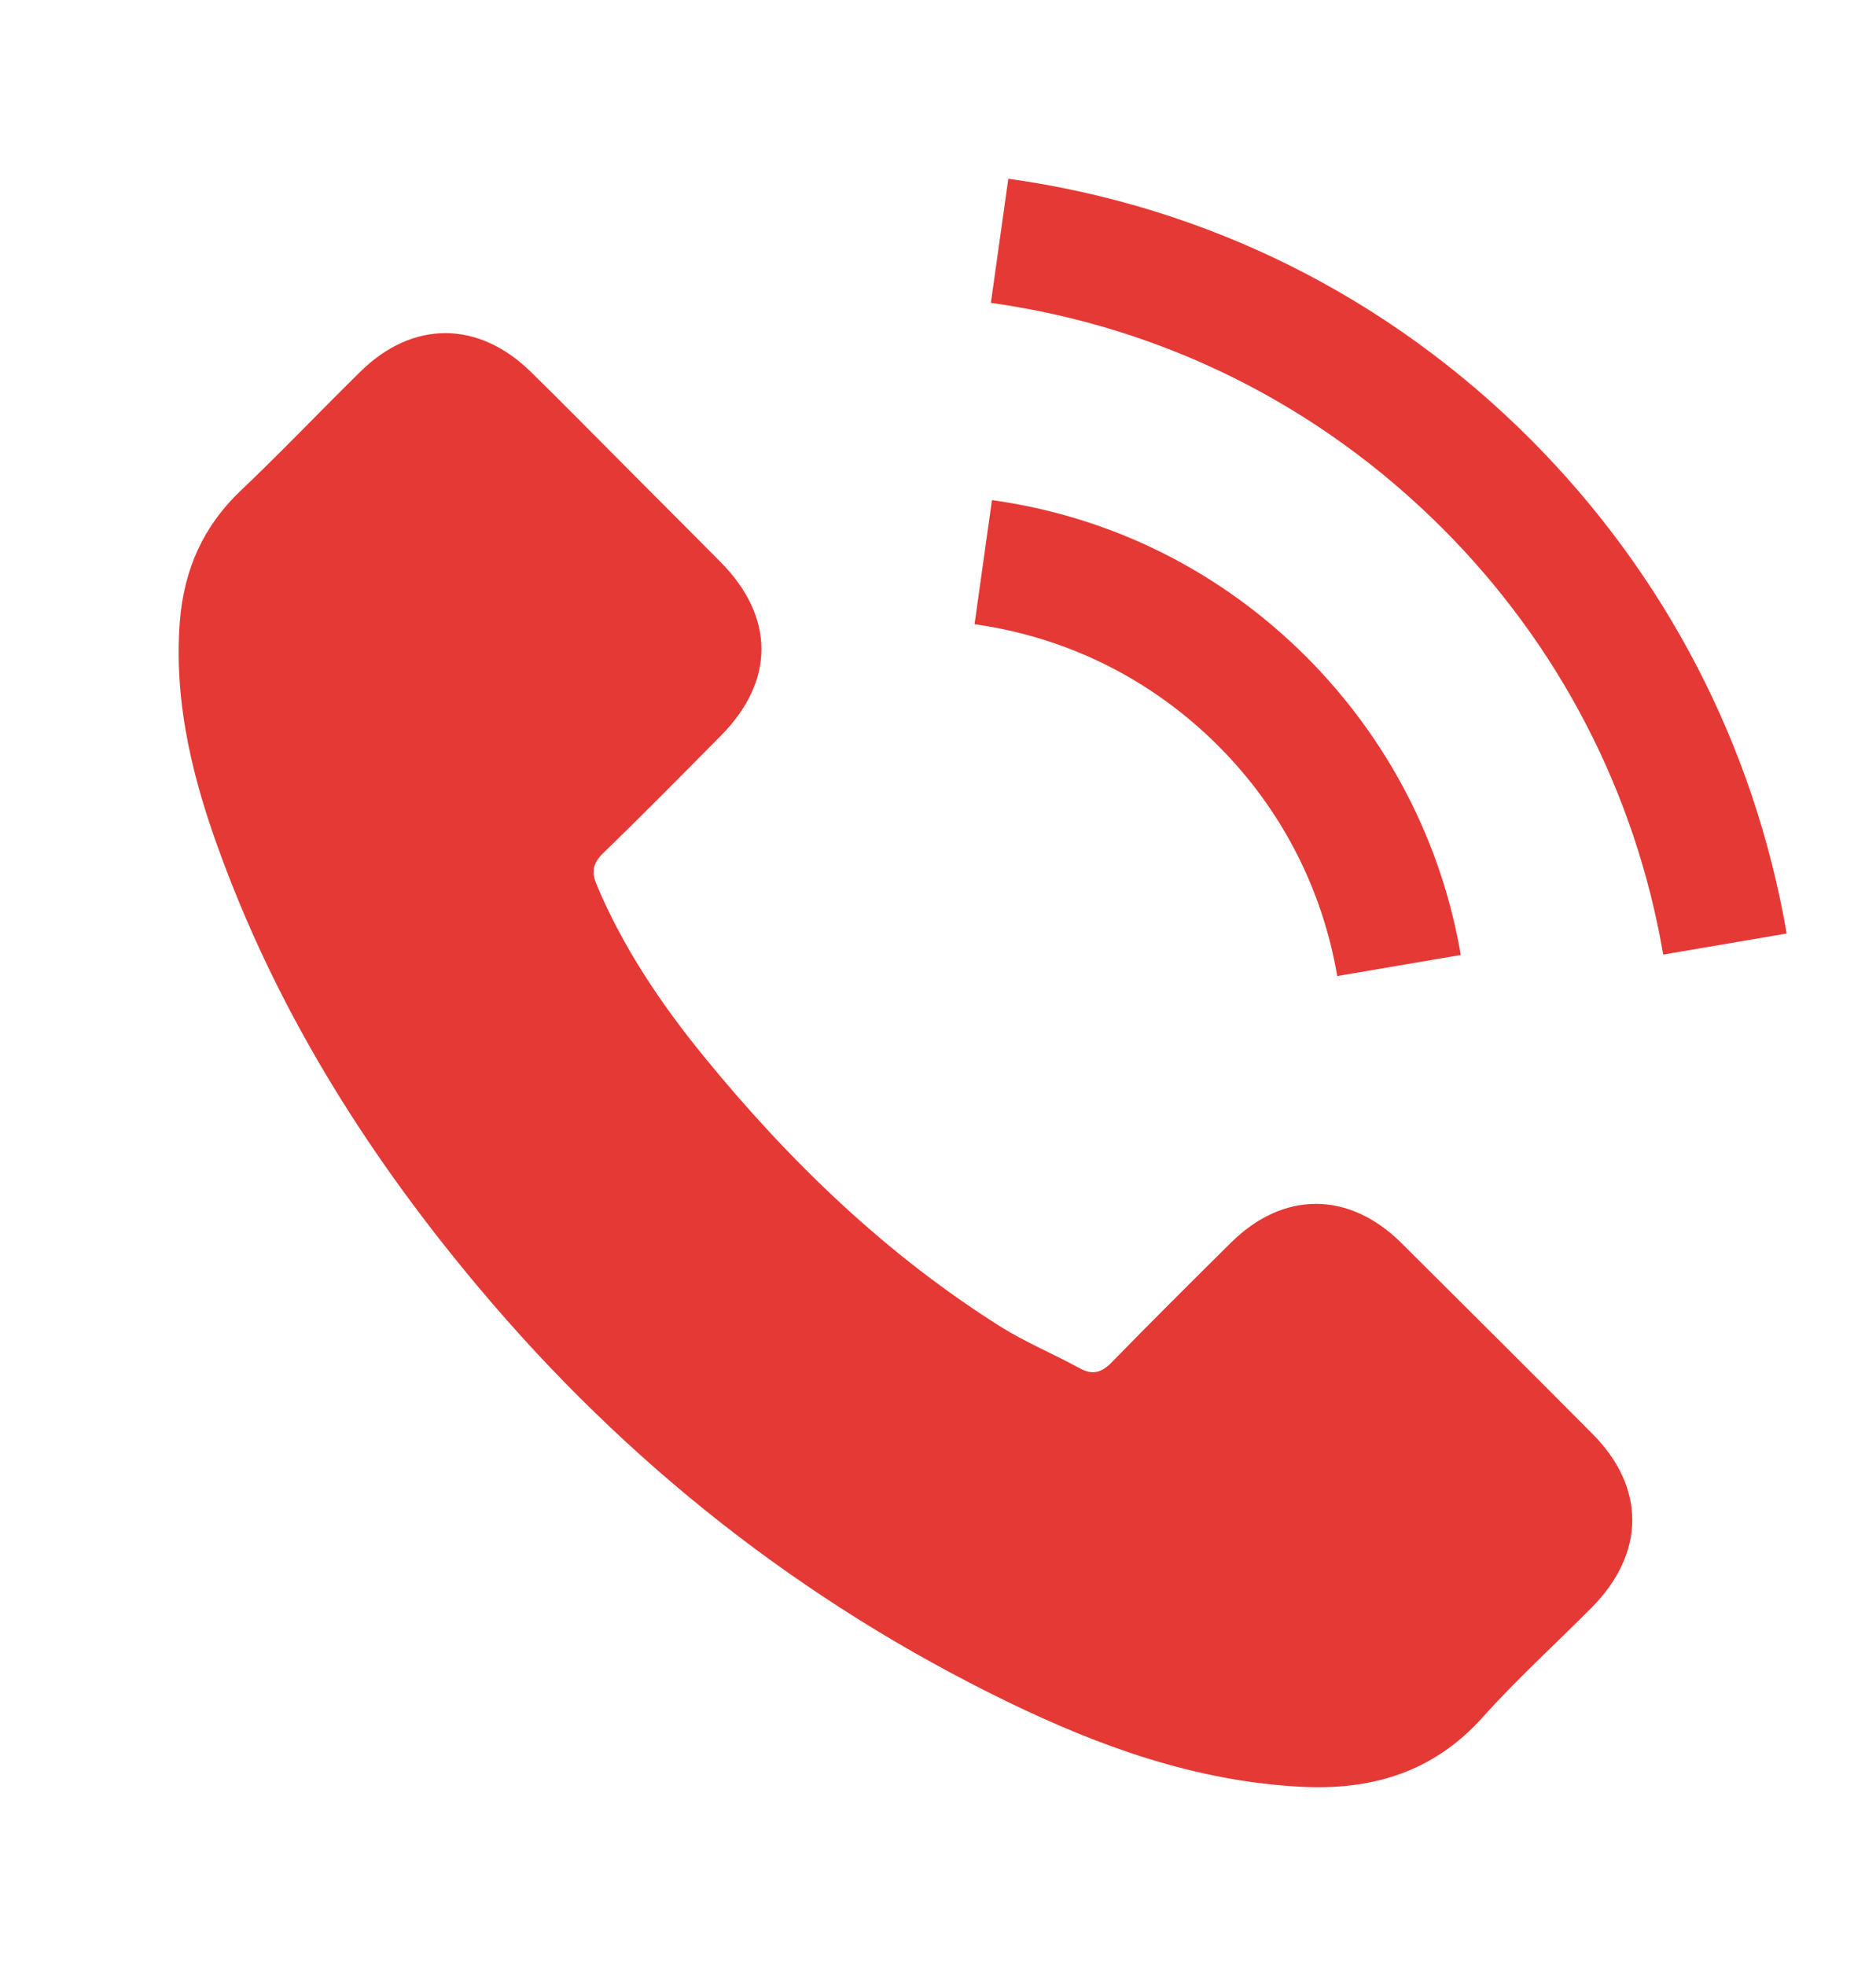 ﻿<svg version="1.1" xmlns="http://www.w3.org/2000/svg" xmlns:xlink="http://www.w3.org/1999/xlink" width="21" height="22"><defs/><g><path fill="rgb(229,57,53)" stroke="none" paint-order="stroke fill markers" fill-rule="evenodd" d=" M 18.618 10.682 C 18.307 8.865 17.449 7.214 16.142 5.907 C 14.763 4.532 13.018 3.659 11.092 3.389 C 11.092 3.389 11.287 2 11.287 2 C 13.516 2.311 15.535 3.318 17.131 4.914 C 18.644 6.431 19.637 8.341 20 10.446 C 20 10.446 18.618 10.682 18.618 10.682 Z M 14.625 7.352 C 15.535 8.266 16.134 9.416 16.352 10.686 C 16.352 10.686 14.969 10.922 14.969 10.922 C 14.801 9.94 14.34 9.049 13.636 8.345 C 12.89 7.6 11.947 7.131 10.909 6.985 C 10.909 6.985 11.104 5.596 11.104 5.596 C 12.445 5.783 13.662 6.39 14.625 7.352 Z M 7.875 11.817 C 8.834 12.993 9.916 14.038 11.209 14.851 C 11.486 15.023 11.793 15.151 12.081 15.308 C 12.228 15.39 12.329 15.364 12.449 15.24 C 12.887 14.791 13.332 14.349 13.778 13.907 C 14.363 13.326 15.097 13.326 15.685 13.907 C 16.4 14.619 17.116 15.33 17.827 16.046 C 18.423 16.645 18.419 17.379 17.82 17.986 C 17.415 18.394 16.985 18.784 16.602 19.211 C 16.044 19.836 15.348 20.038 14.546 19.993 C 13.381 19.93 12.31 19.544 11.276 19.042 C 8.98 17.926 7.017 16.379 5.373 14.424 C 4.155 12.978 3.152 11.401 2.492 9.626 C 2.17 8.768 1.942 7.888 2.013 6.955 C 2.058 6.382 2.271 5.892 2.694 5.491 C 3.152 5.056 3.582 4.603 4.032 4.161 C 4.616 3.584 5.35 3.584 5.938 4.157 C 6.302 4.513 6.658 4.876 7.017 5.236 C 7.366 5.588 7.714 5.933 8.062 6.285 C 8.677 6.903 8.677 7.622 8.066 8.236 C 7.628 8.678 7.193 9.12 6.747 9.551 C 6.631 9.667 6.62 9.761 6.68 9.903 C 6.976 10.607 7.399 11.232 7.875 11.817 Z"/></g></svg>